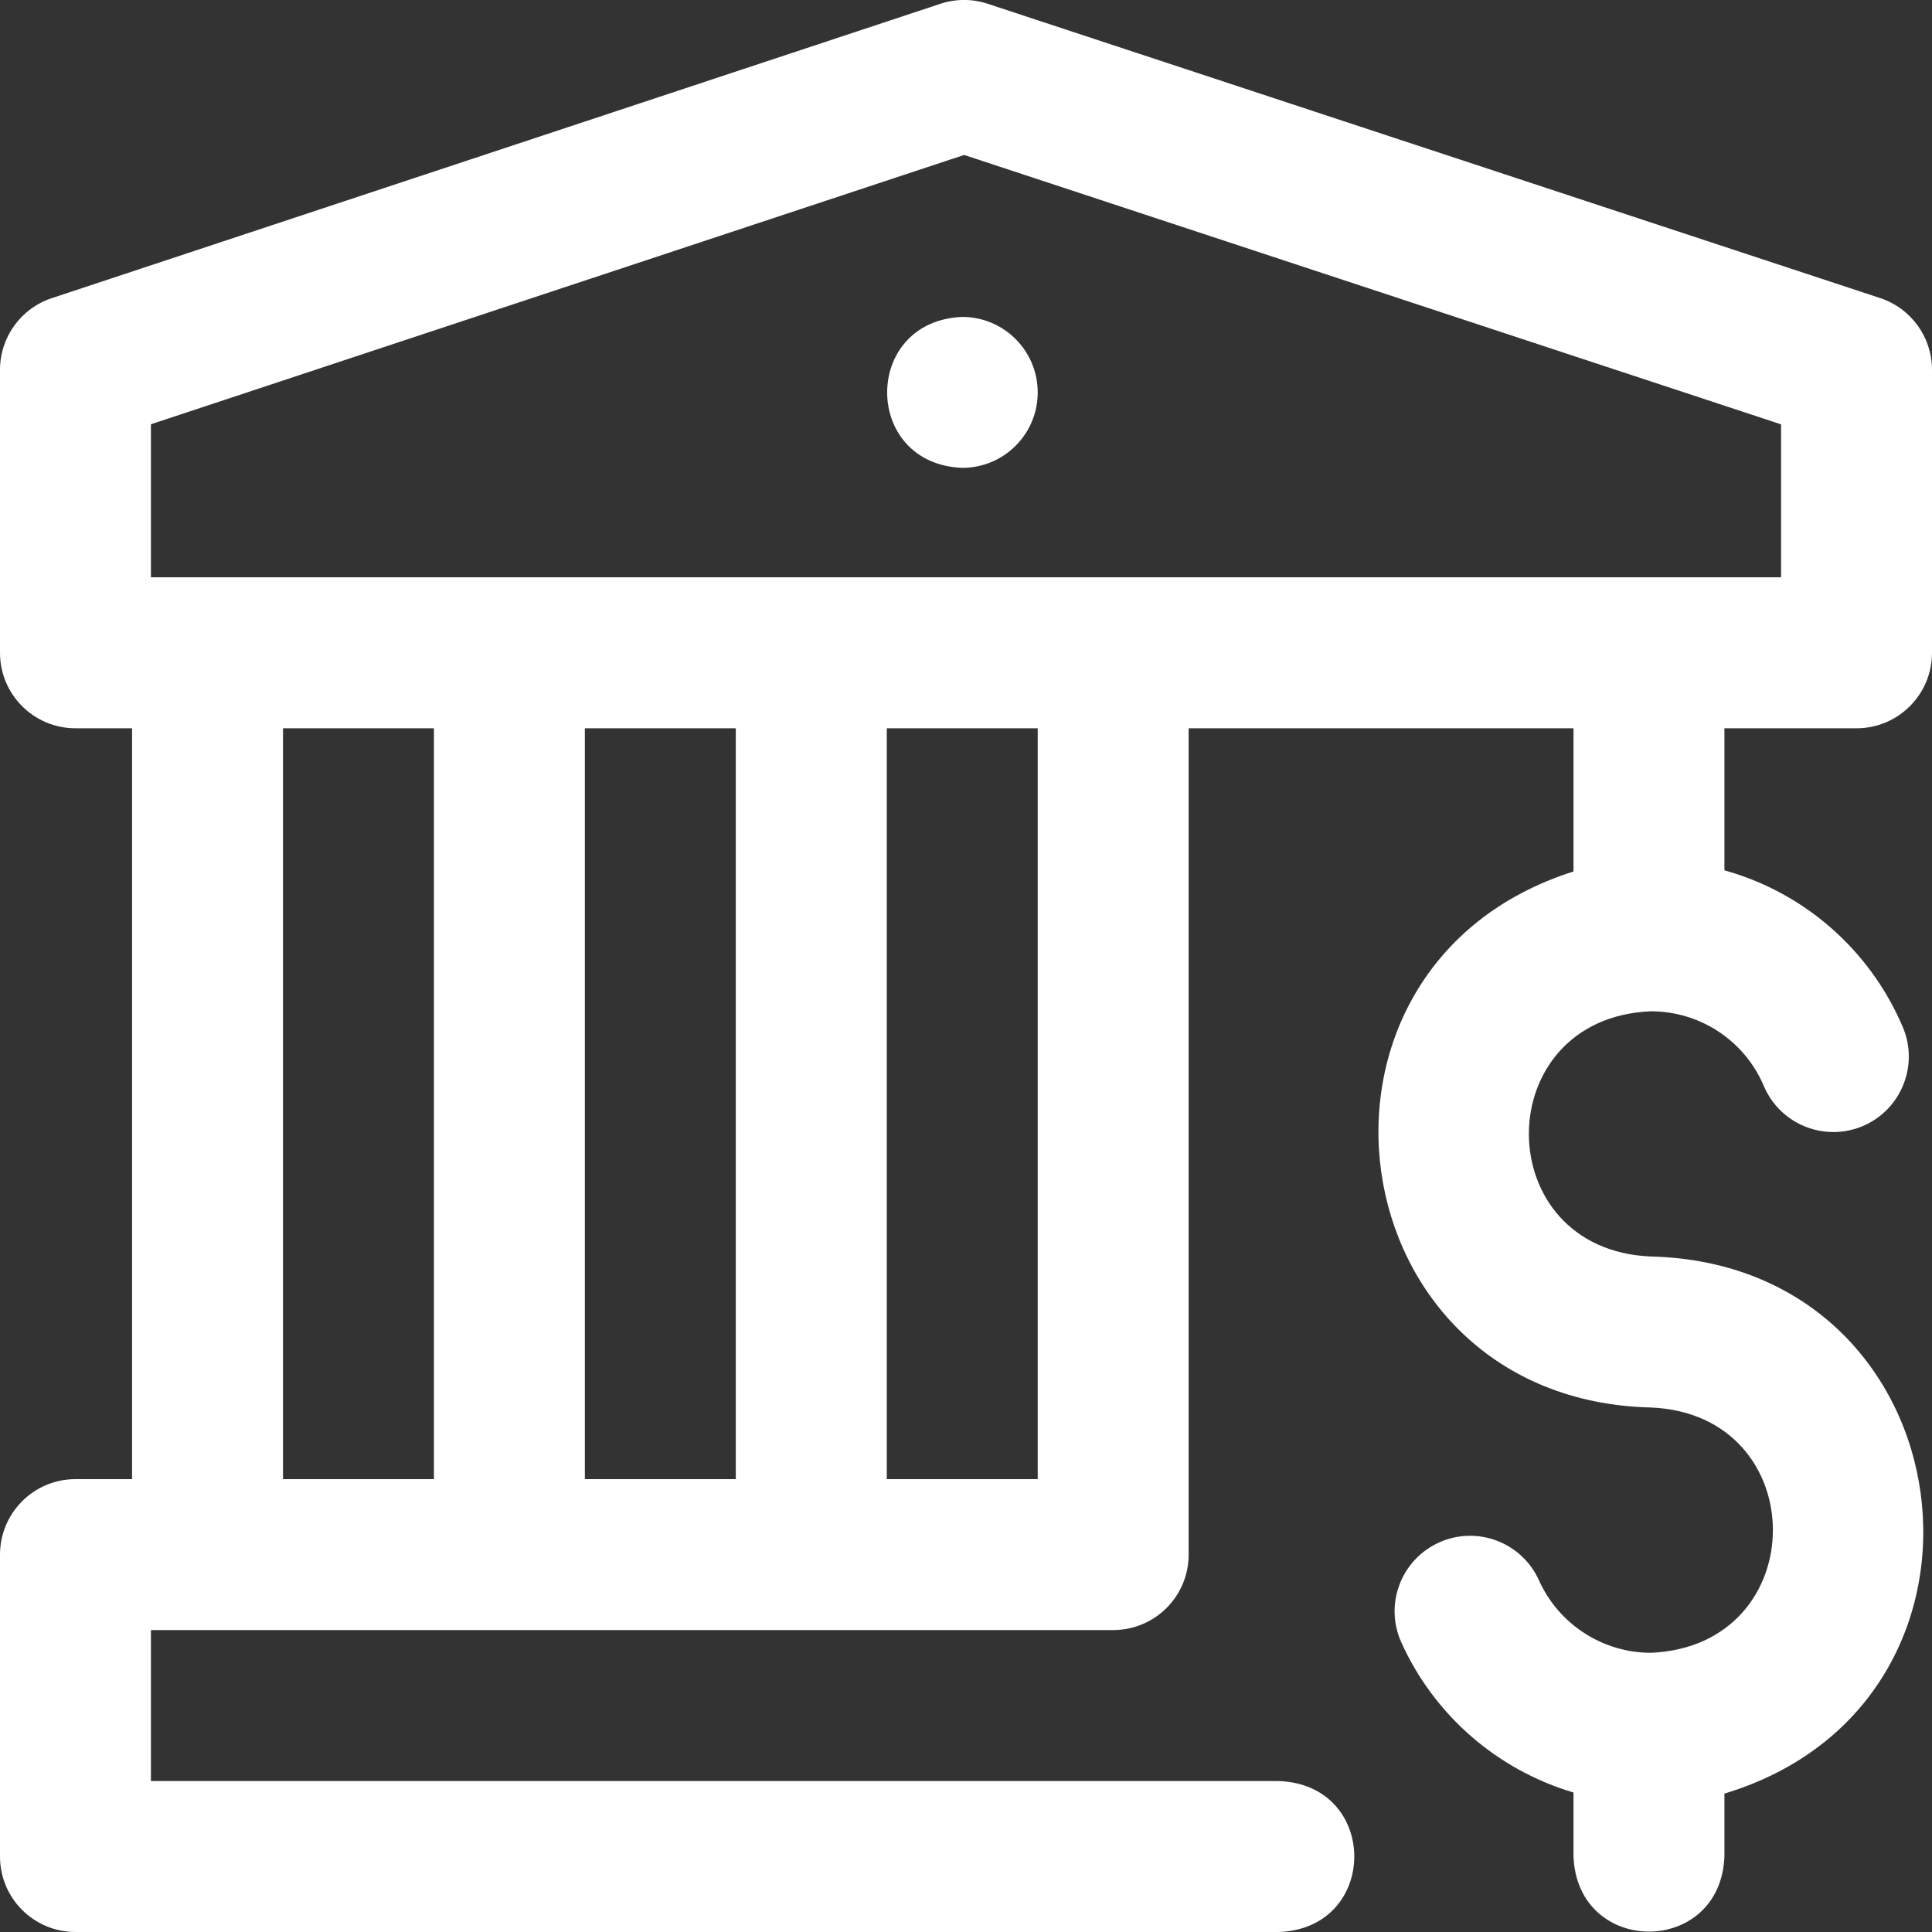 <svg width="25" height="25" viewBox="0 0 25 25" fill="none" xmlns="http://www.w3.org/2000/svg">
<rect x="0" y="0" width="25" height="25" fill="#333333" stroke="none"/>
<g clip-path="url(#clip0_11:72)">
<path d="M24.023 9.424C24.563 9.424 25 8.986 25 8.447V4.785C25 4.363 24.73 3.99 24.329 3.857L12.781 0.049C12.582 -0.017 12.367 -0.017 12.169 0.049L0.67 3.858C0.27 3.99 0 4.364 0 4.785V8.447C0 8.986 0.437 9.424 0.977 9.424H1.709V19.14H0.977C0.437 19.14 0 19.578 0 20.117V24.023C0 24.563 0.437 25 0.977 25H16.553C17.848 24.948 17.848 23.098 16.553 23.047H1.953V21.093H14.404C14.944 21.093 15.381 20.656 15.381 20.117V9.424H20.361V11.277C16.494 12.503 17.261 18.113 21.362 18.213C23.467 18.299 23.468 21.299 21.362 21.387C20.738 21.387 20.17 21.018 19.914 20.449C19.692 19.957 19.114 19.738 18.623 19.959C18.131 20.18 17.911 20.758 18.132 21.25C18.562 22.205 19.386 22.906 20.361 23.195V24.023C20.413 25.319 22.263 25.318 22.314 24.023V23.209C26.227 22.027 25.492 16.362 21.362 16.259C19.258 16.173 19.257 13.173 21.362 13.086C22.001 13.086 22.575 13.466 22.824 14.053C23.035 14.55 23.608 14.781 24.105 14.571C24.601 14.36 24.833 13.786 24.622 13.29C24.193 12.281 23.336 11.546 22.314 11.262V9.424H24.023ZM1.953 5.49L12.476 2.005L23.047 5.491V7.47H1.953V5.49ZM9.521 9.424V19.14H7.568V9.424H9.521ZM3.662 9.424H5.615V19.14H3.662V9.424ZM13.428 19.14H11.475V9.424H13.428V19.14ZM13.428 5.078C13.428 5.617 12.991 6.054 12.451 6.054C11.156 6.003 11.156 4.153 12.451 4.101C12.991 4.101 13.428 4.539 13.428 5.078Z" fill="white"/>
</g>
<defs>
<clipPath id="clip0_11:72">
<rect width="25" height="25" fill="white"/>
</clipPath>
</defs>
</svg>

